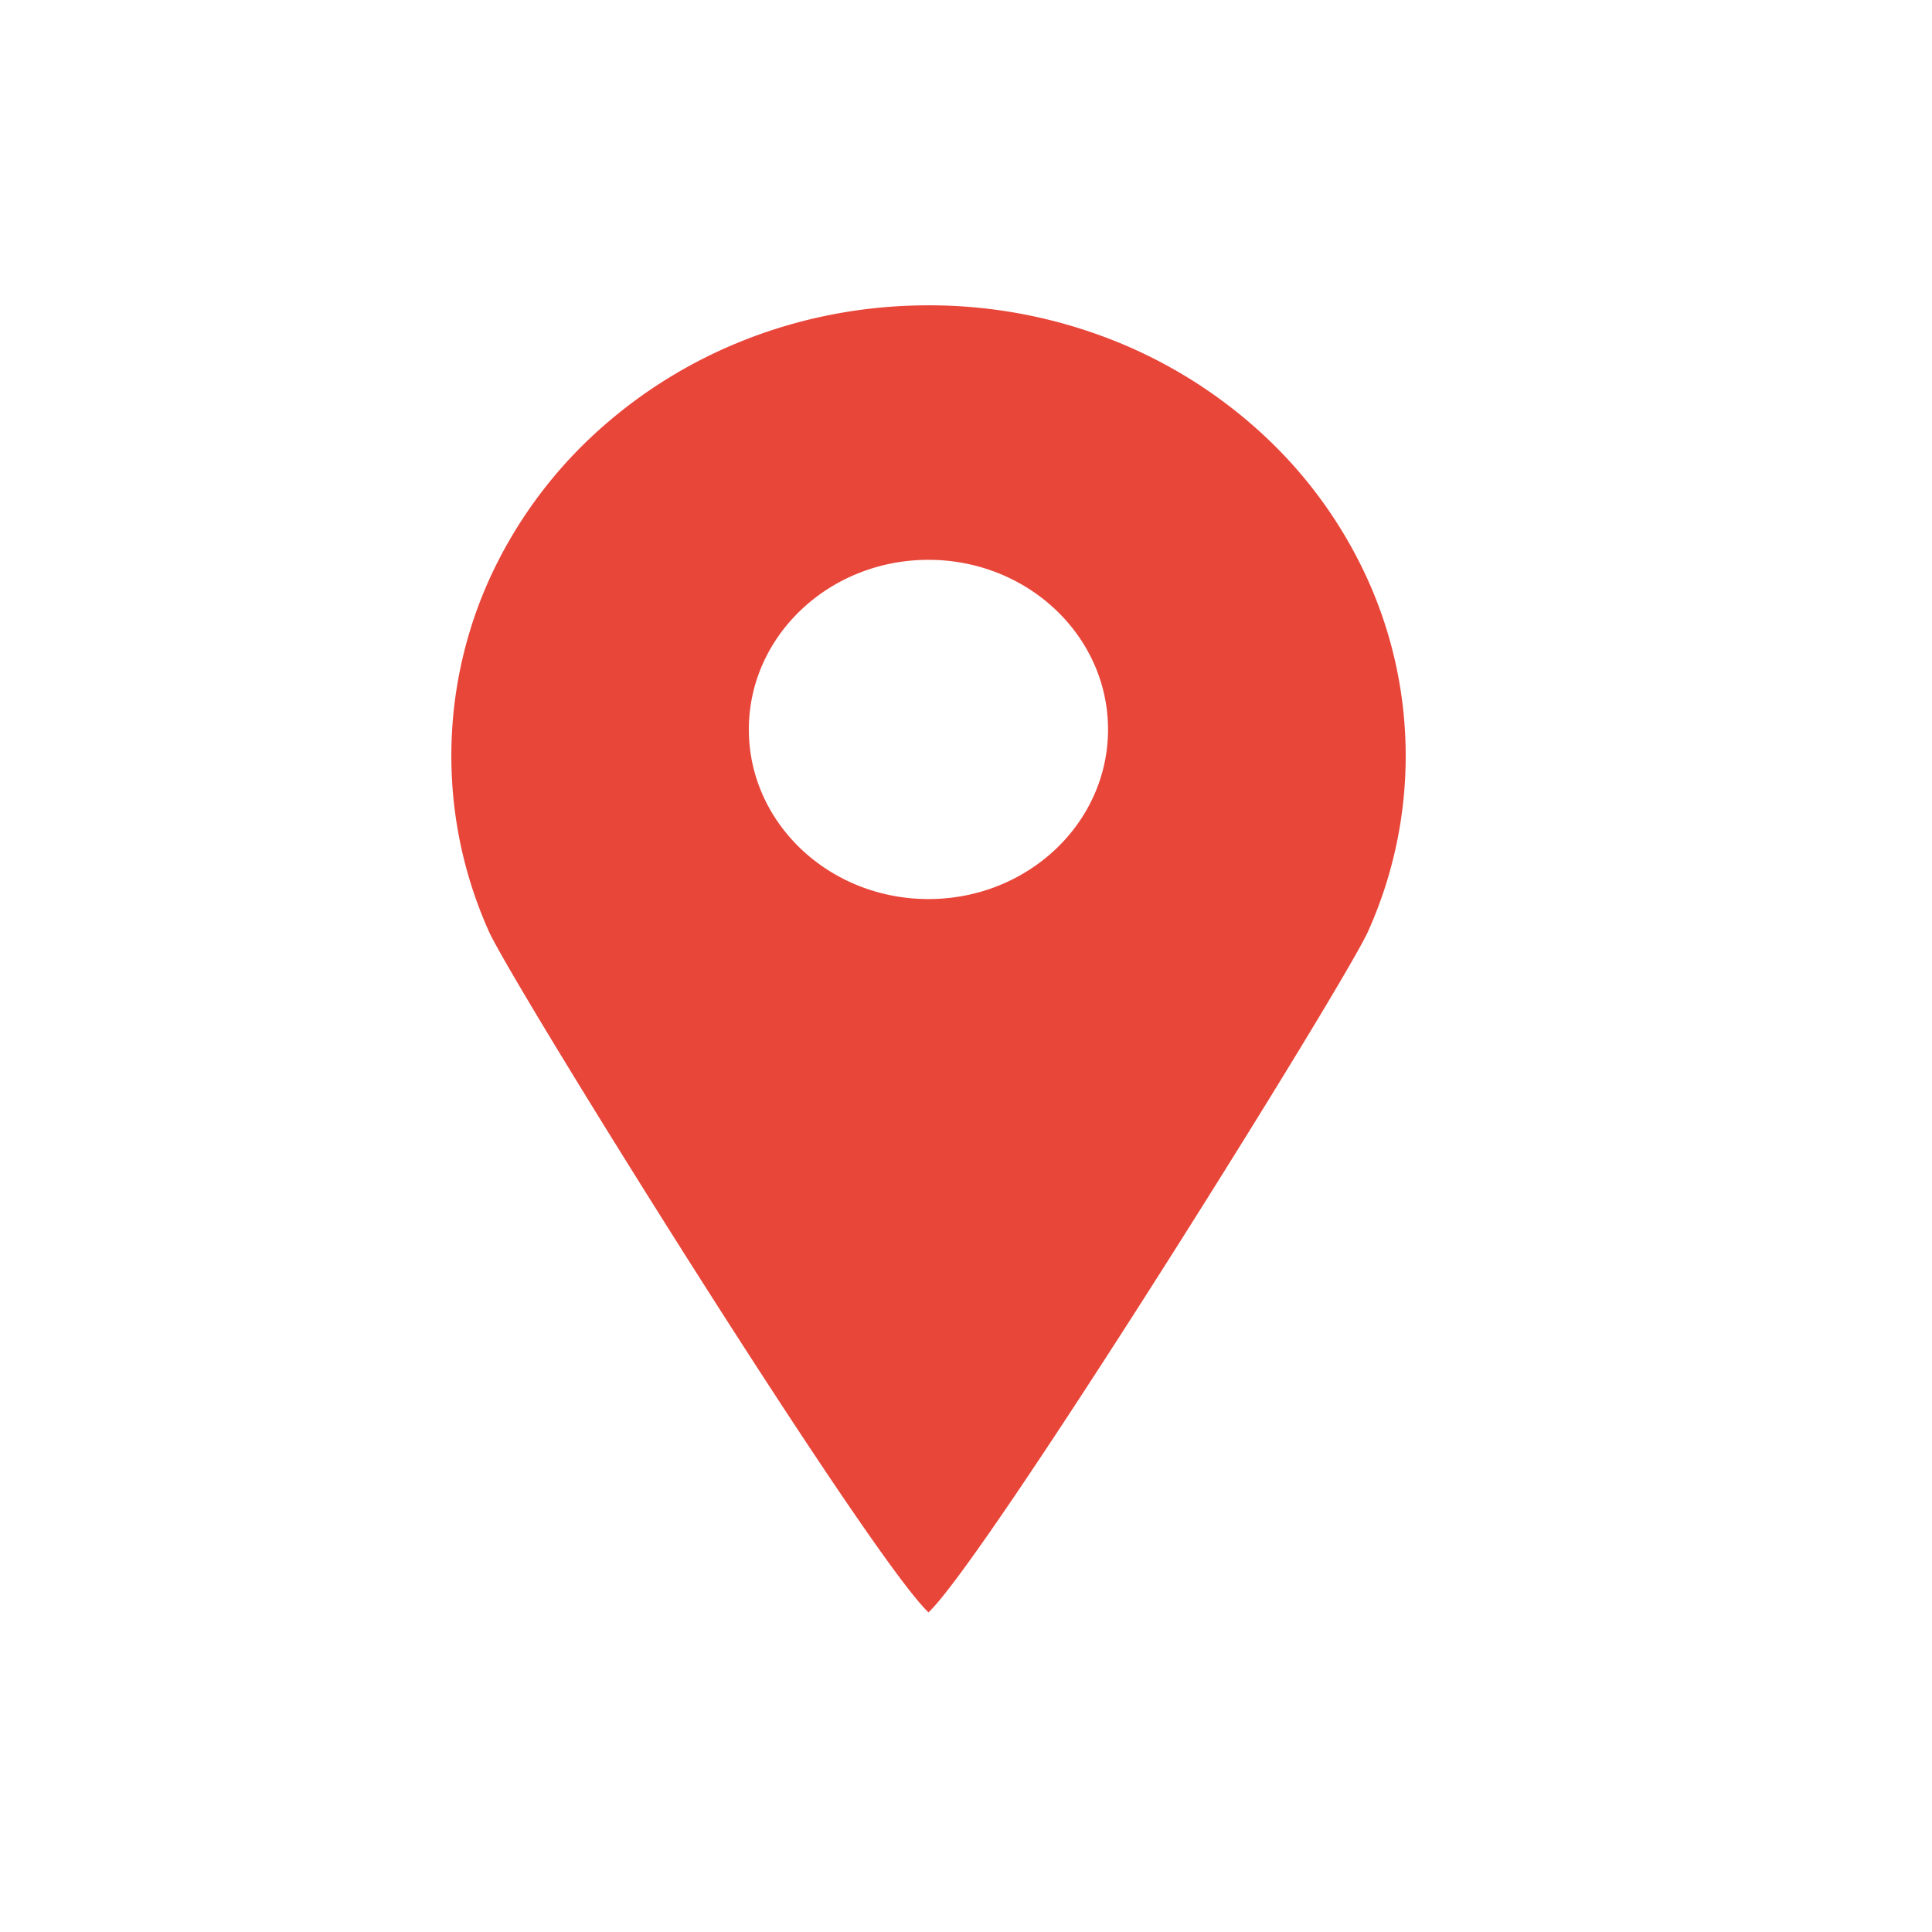<svg xmlns="http://www.w3.org/2000/svg" width="60" height="60" viewBox="0 0 60 60"><path fill="#E9463A" d="M42.488 18.027a14.001 14.001 0 0 0-3.176-4.449 14.936 14.936 0 0 0-4.709-2.996 15.537 15.537 0 0 0-5.768-1.1c-2.045 0-3.996.392-5.769 1.1a14.941 14.941 0 0 0-4.71 2.996 14.021 14.021 0 0 0-3.176 4.449 13.306 13.306 0 0 0-1.163 5.448c0 1.931.415 3.771 1.163 5.445.751 1.675 11.775 19.376 13.656 21.154 1.819-1.717 12.903-19.479 13.653-21.154a13.295 13.295 0 0 0-.001-10.893zm-13.653 9.894c-3.081 0-5.579-2.357-5.579-5.267 0-2.908 2.497-5.268 5.579-5.268 3.079 0 5.576 2.361 5.576 5.268 0 2.91-2.497 5.267-5.576 5.267z"/></svg>